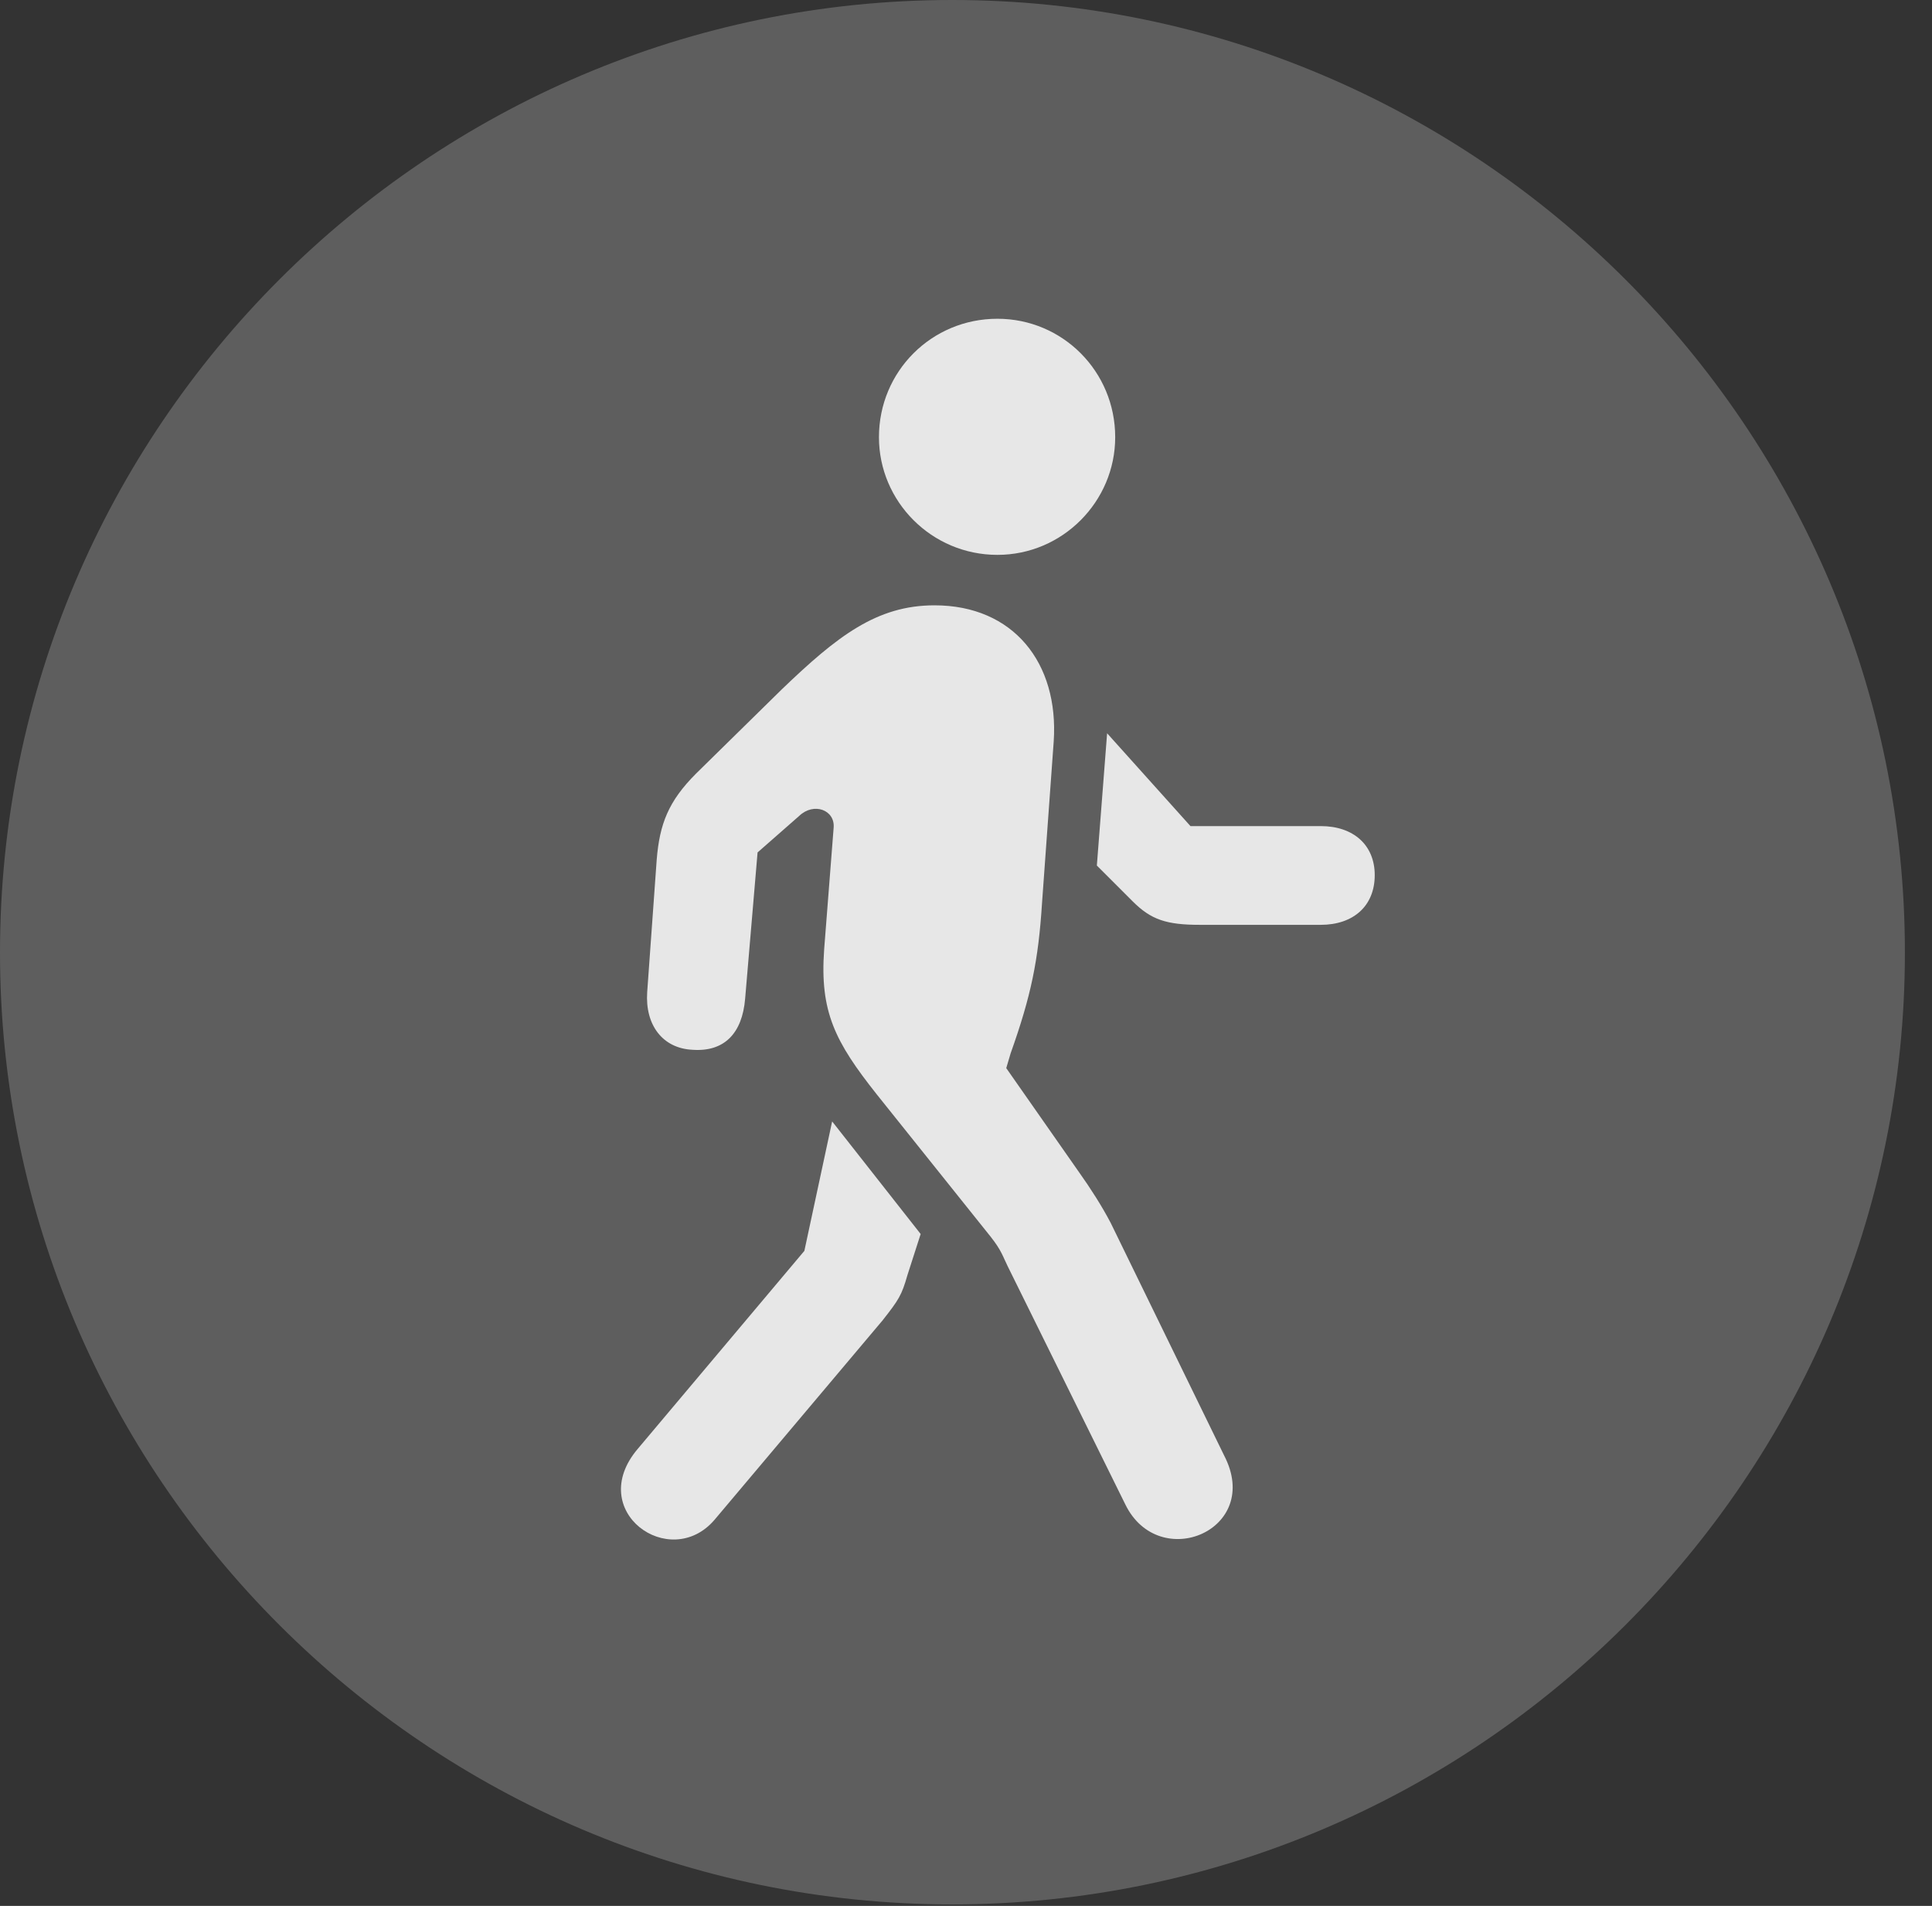 <?xml version="1.0" encoding="UTF-8"?>
<!--Generator: Apple Native CoreSVG 341-->
<!DOCTYPE svg
PUBLIC "-//W3C//DTD SVG 1.1//EN"
       "http://www.w3.org/Graphics/SVG/1.1/DTD/svg11.dtd">
<svg version="1.1" xmlns="http://www.w3.org/2000/svg" xmlns:xlink="http://www.w3.org/1999/xlink" viewBox="0 0 25.801 25.459">
 <rect x="0" y="0" width="25.801" height="25.459" fill="#333333" stroke="none"/>
 <g>
  <rect height="25.459" opacity="0" width="25.801" x="0" y="0"/>
  <path d="M12.715 25.439C19.727 25.439 25.439 19.727 25.439 12.725C25.439 5.713 19.727 0 12.715 0C5.713 0 0 5.713 0 12.725C0 19.727 5.713 25.439 12.715 25.439Z" fill="white" fill-opacity="0.212"/>
  <path d="M9.541 20.303C8.945 20.996 7.812 20.186 8.516 19.355L10.742 16.709L11.113 14.98L12.295 16.484L12.119 17.031C12.041 17.305 12.002 17.363 11.787 17.637ZM15.029 20.098L13.457 16.914C13.398 16.797 13.379 16.709 13.232 16.523L11.709 14.619C11.152 13.916 10.947 13.516 11.006 12.685L11.133 11.055C11.152 10.82 10.869 10.713 10.674 10.898L10.117 11.387L9.951 13.34C9.912 13.809 9.668 14.053 9.248 14.023C8.848 14.004 8.613 13.691 8.643 13.252L8.77 11.484C8.809 11.006 8.926 10.703 9.297 10.332L10.44 9.209C11.182 8.496 11.709 8.086 12.48 8.086C13.535 8.086 14.141 8.857 14.072 9.902L13.916 12.06C13.867 12.832 13.77 13.301 13.496 14.072L13.438 14.268L14.414 15.664C14.56 15.869 14.717 16.113 14.834 16.338L16.348 19.443C16.865 20.439 15.479 21.016 15.029 20.098ZM17.637 11.035C18.076 11.035 18.359 11.289 18.359 11.69C18.359 12.1 18.076 12.354 17.637 12.354L16.025 12.354C15.576 12.354 15.371 12.285 15.127 12.041L14.648 11.562L14.785 9.795L15.898 11.035ZM13.32 7.412C12.441 7.412 11.738 6.699 11.738 5.84C11.738 4.961 12.441 4.258 13.32 4.258C14.19 4.258 14.893 4.961 14.893 5.84C14.893 6.699 14.19 7.412 13.32 7.412Z" fill="white" fill-opacity="0.85"/>
 </g>
</svg>
